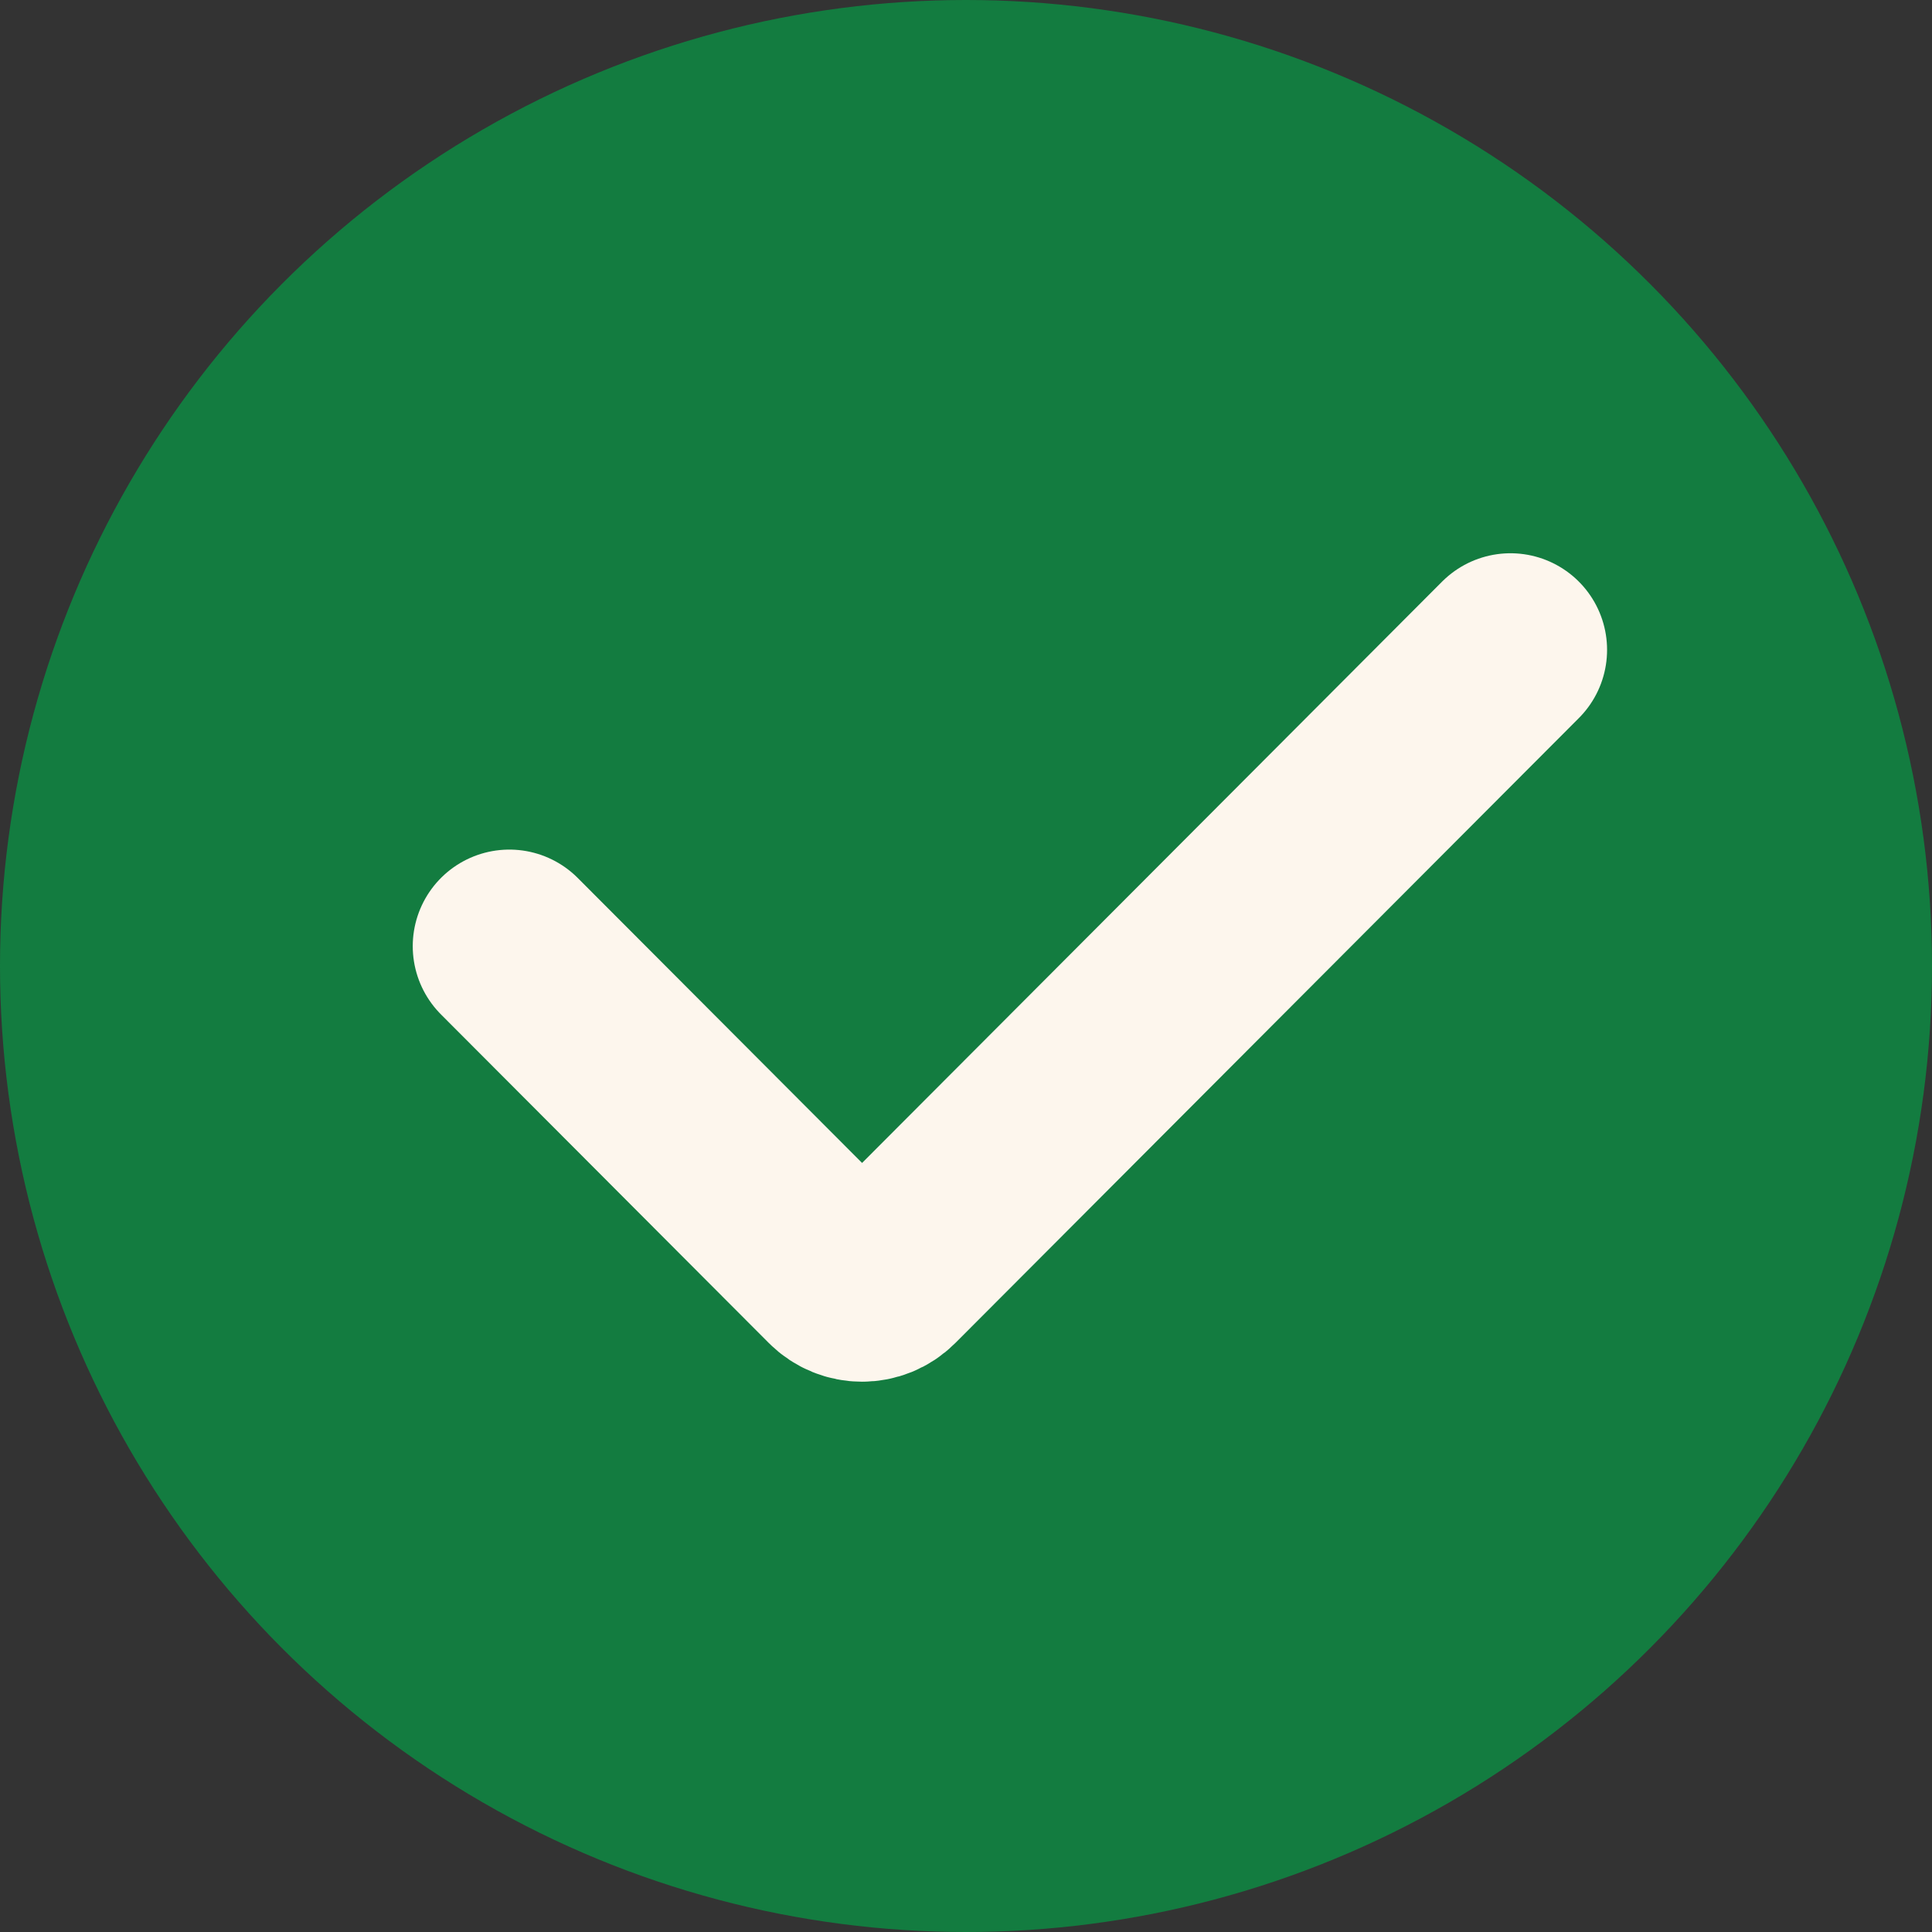 <svg width="110" height="110" viewBox="0 0 110 110" fill="none" xmlns="http://www.w3.org/2000/svg">
<rect x="0" y="0" width="110" height="110" fill="#333333" stroke="none"/>
<circle cx="55" cy="55" r="55" fill="#137C40"/>
<path d="M29 53.872L47.667 72.581C48.449 73.364 49.717 73.364 50.499 72.581L86 37" stroke="#FDF6ED" stroke-width="11" stroke-linecap="round"/>
</svg>
